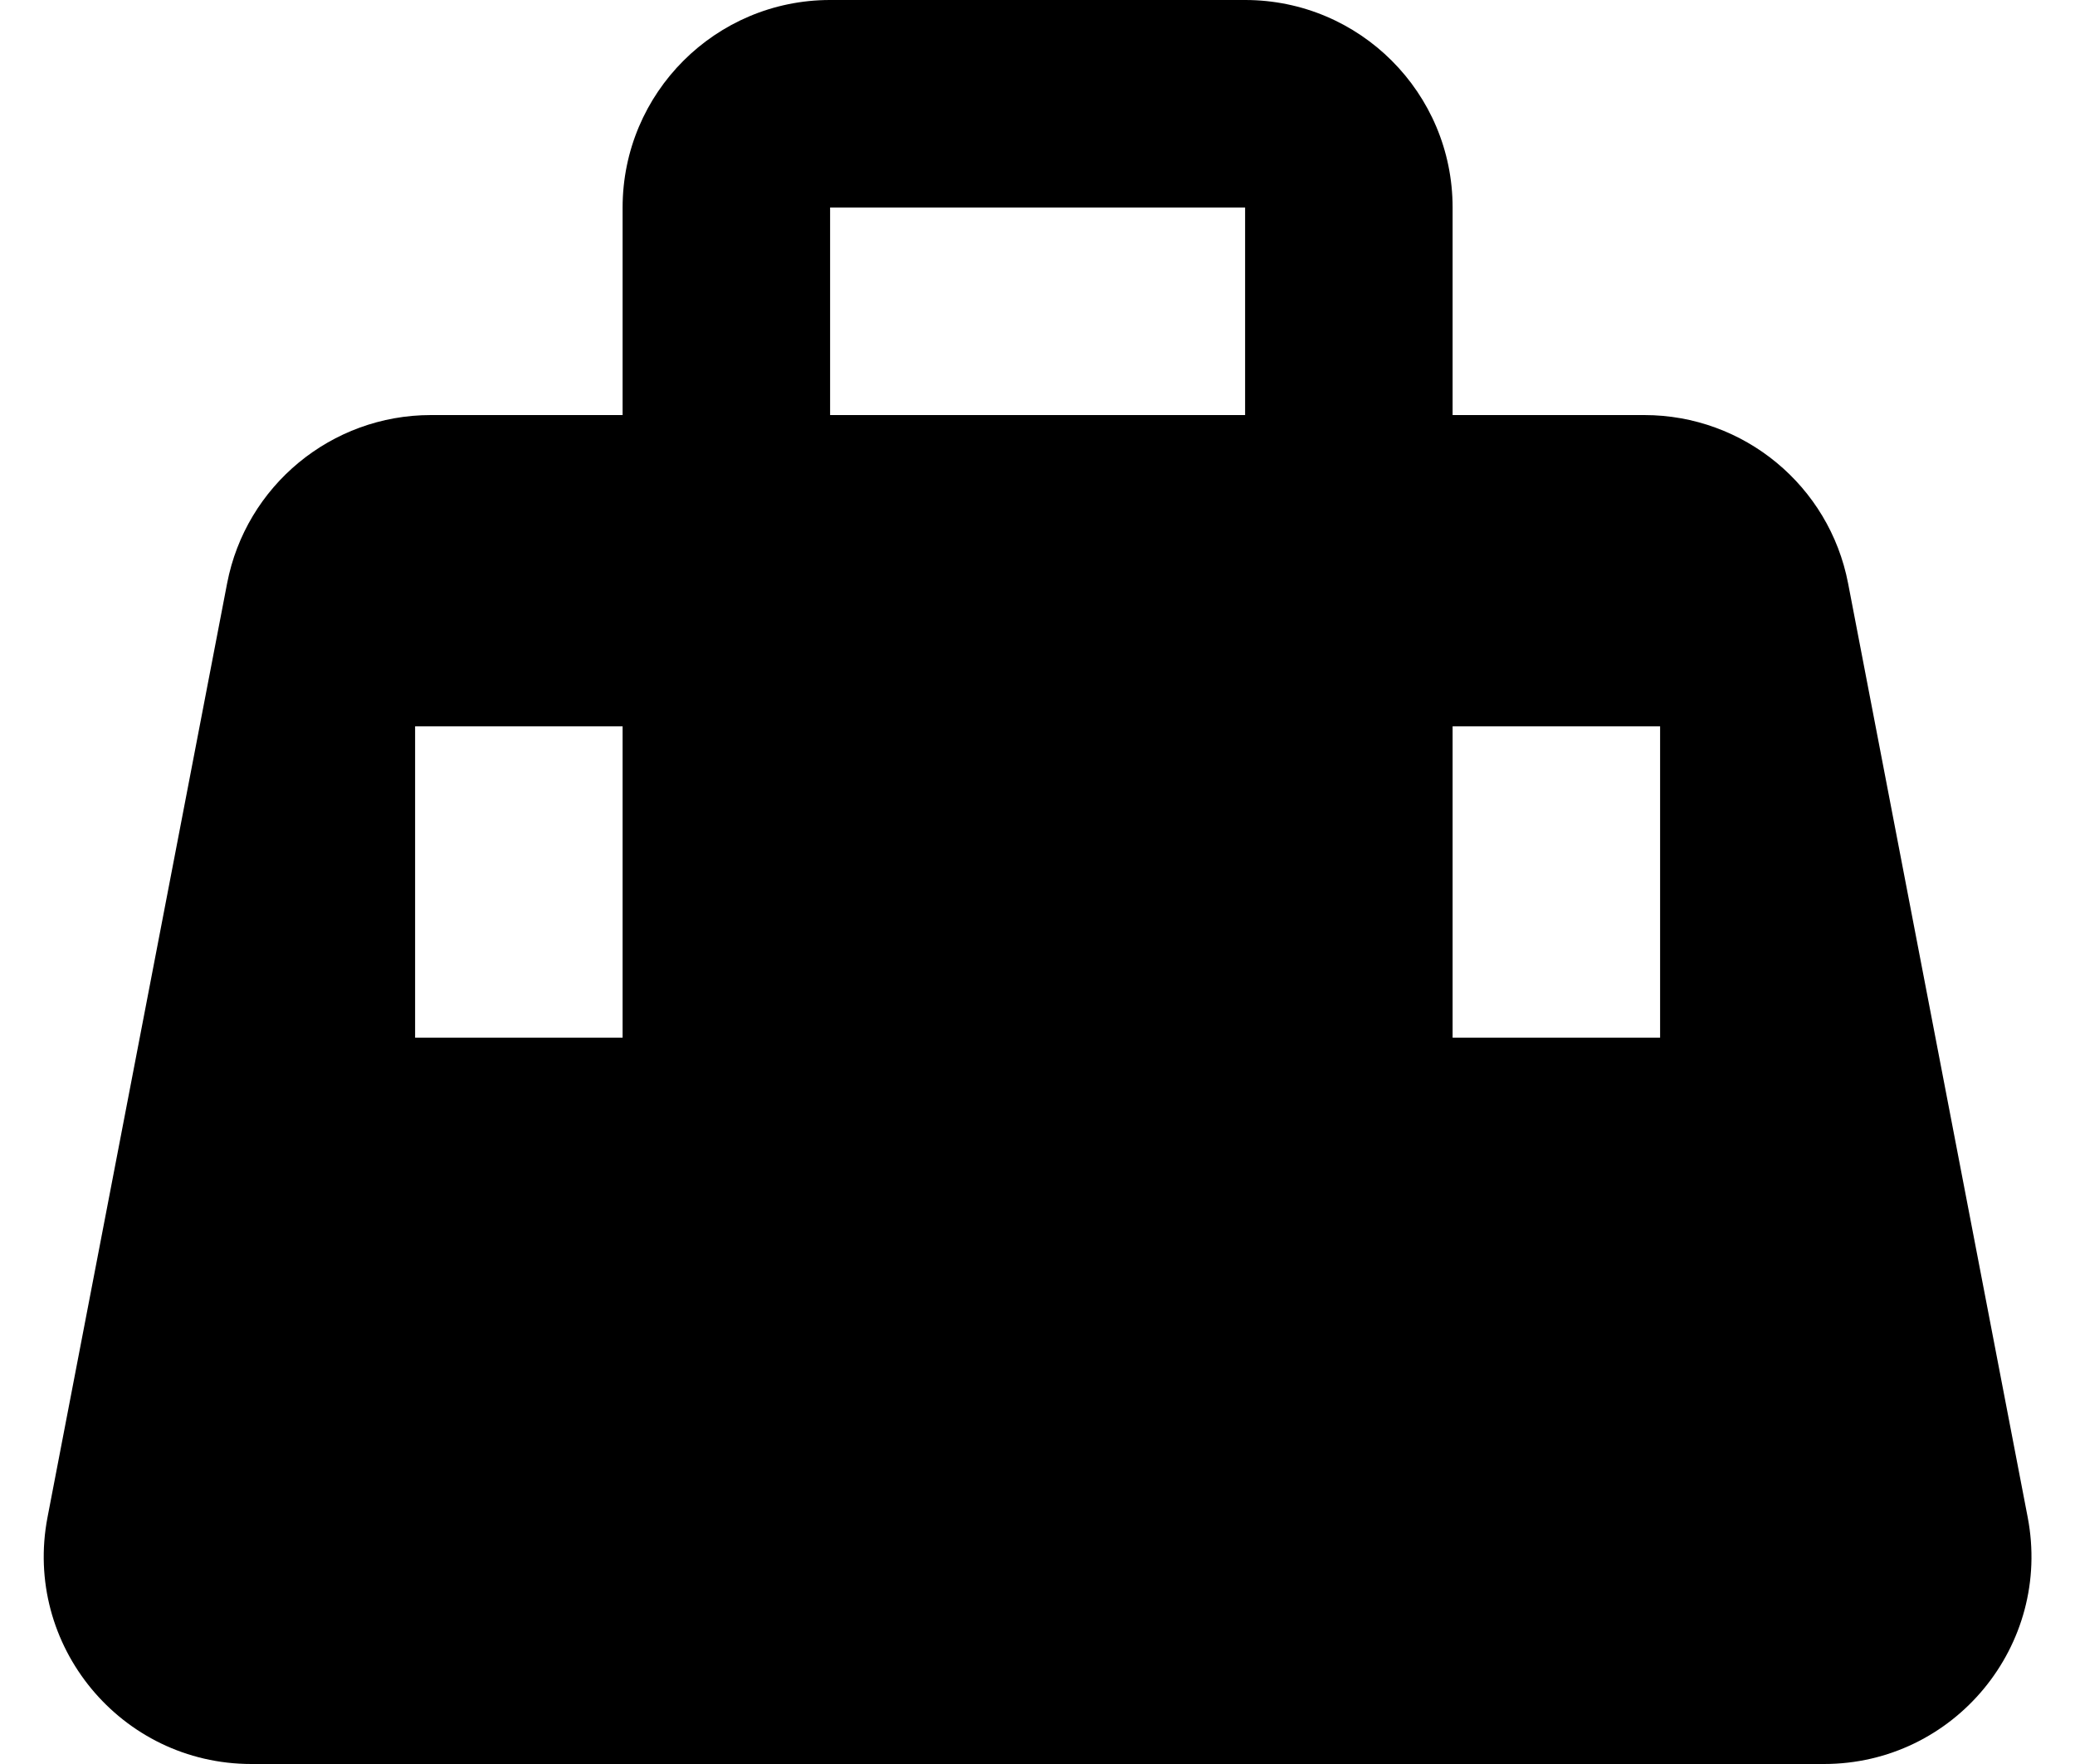 <svg width="20" height="17" viewBox="0 0 20 17" fill="none" xmlns="http://www.w3.org/2000/svg">
<path fill-rule="evenodd" clip-rule="evenodd" d="M6.001 2C6.001 0.895 6.897 0 8.001 0H12.001C13.106 0 14.001 0.895 14.001 2V4H15.849C16.808 4 17.632 4.681 17.813 5.622L19.544 14.622C19.781 15.856 18.836 17 17.58 17H2.423C1.166 17 0.221 15.856 0.458 14.622L2.189 5.622C2.37 4.681 3.194 4 4.153 4H6.001V2ZM12.001 2H8.001V4H12.001V2ZM4.001 7H6.001V10H4.001V7ZM16.001 7H14.001V10H16.001V7Z" fill="black"/>
</svg>
